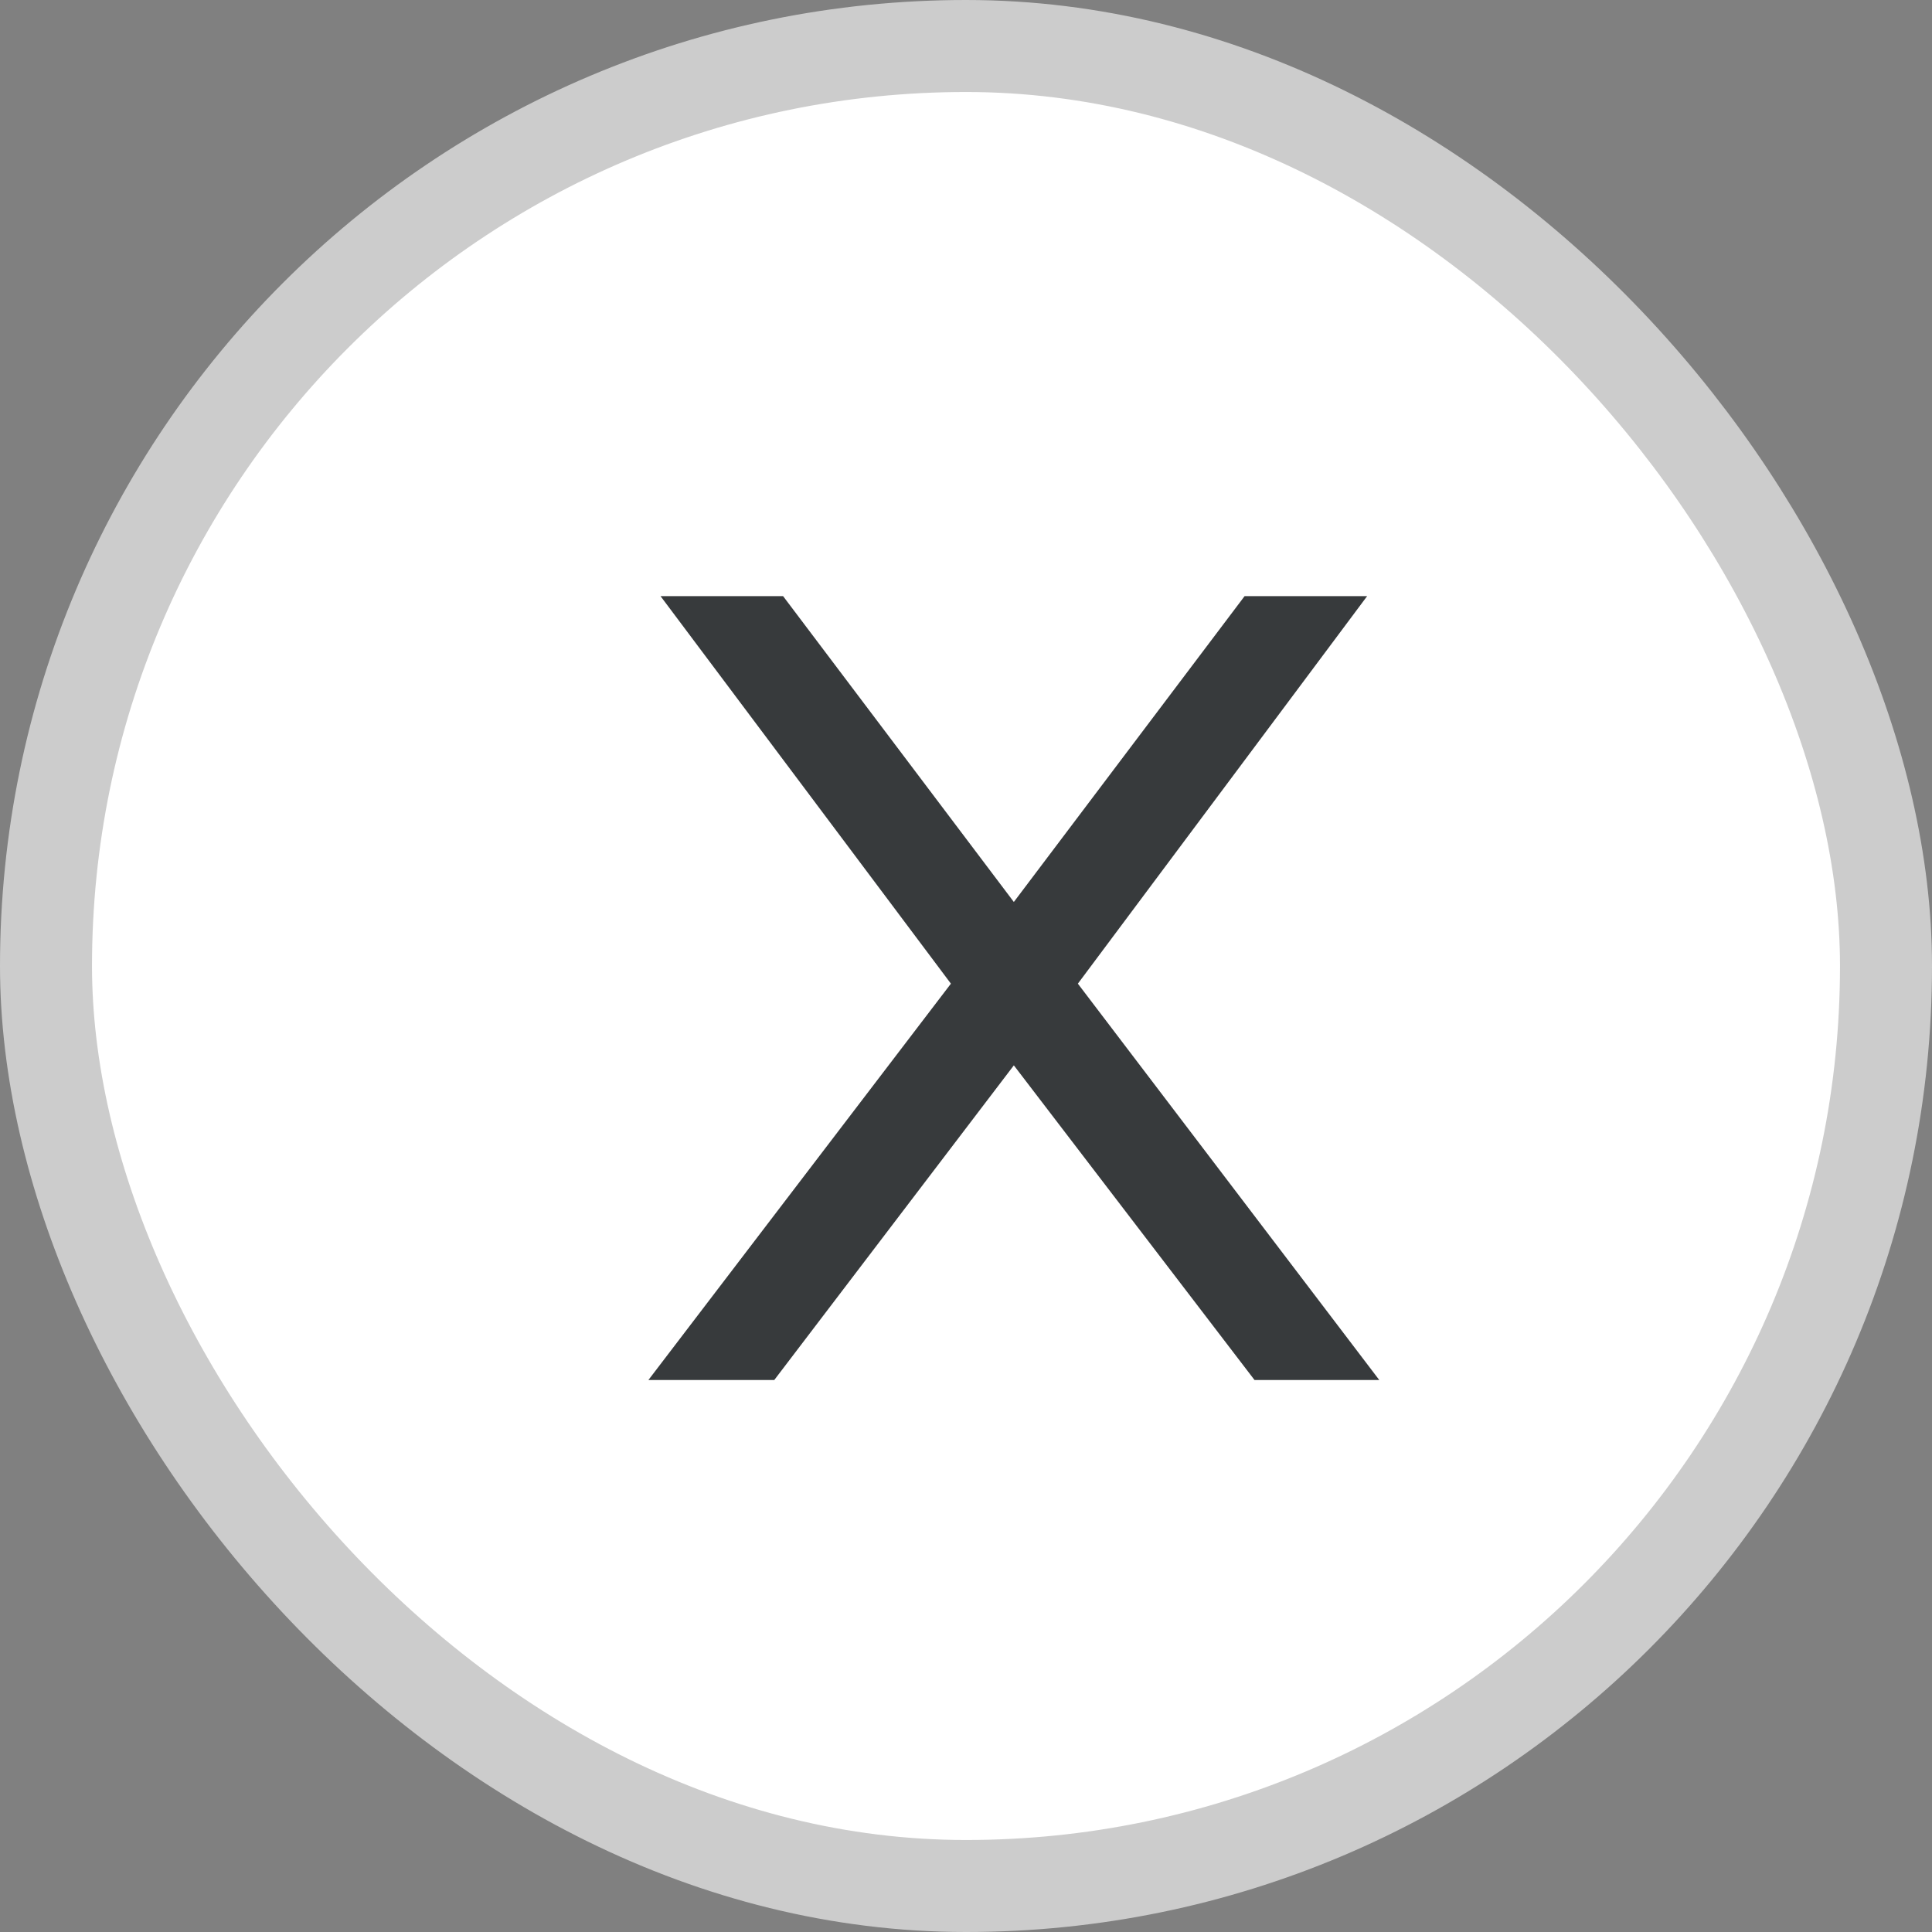 <svg width="21" height="21" viewBox="0 0 21 21" fill="none" xmlns="http://www.w3.org/2000/svg">
<rect x="0" y="0" width="21" height="21" fill="#808080" stroke="none"/>
<rect x="0.5" y="0.5" width="20" height="20" rx="10" fill="white" stroke="#CCCCCC"/>
<path d="M13.636 15H14.992L11.716 10.692L14.86 6.48H13.528L11.02 9.804L8.512 6.48H7.18L10.336 10.692L7.048 15H8.416L11.02 11.58L13.636 15Z" fill="#373A3C"/>
</svg>
